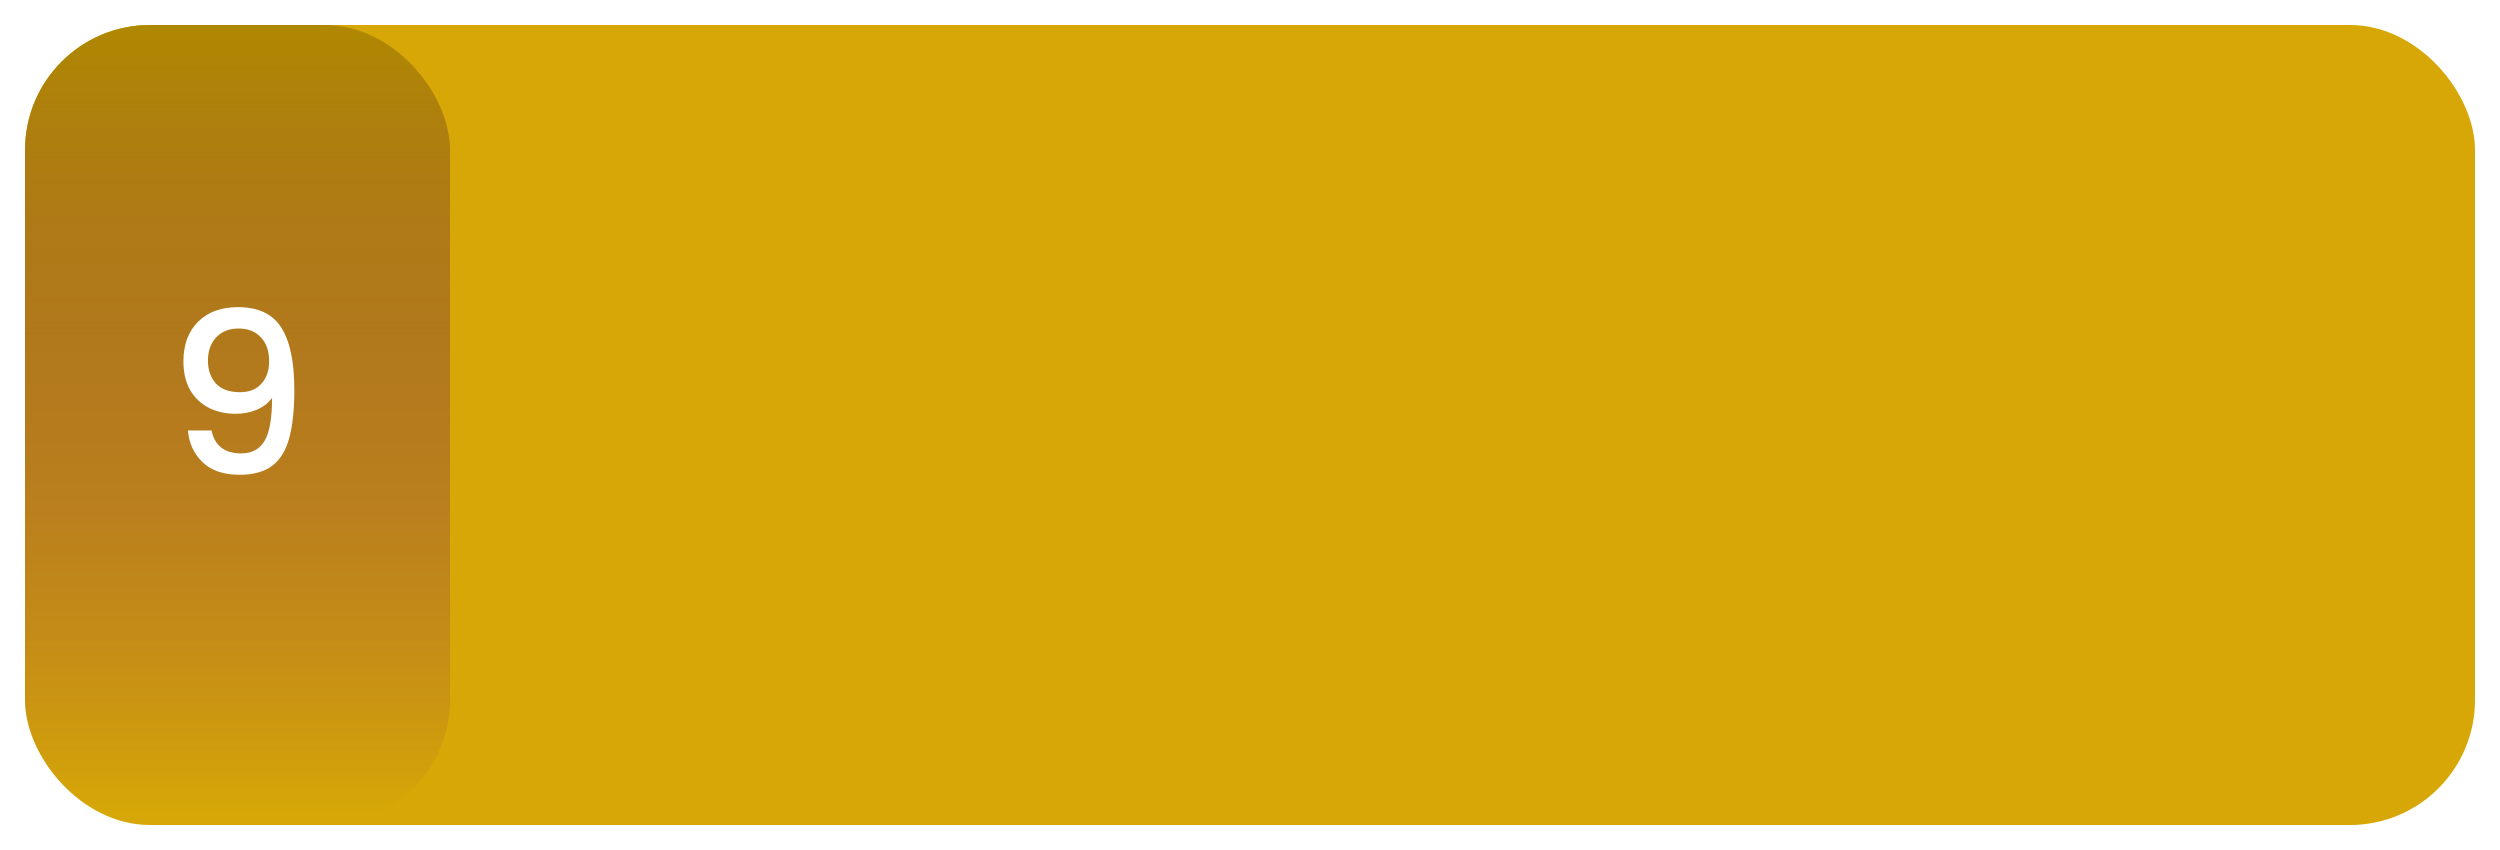 <svg width="200" height="68" viewBox="0 0 200 68" fill="none" xmlns="http://www.w3.org/2000/svg">
<g filter="url(#filter0_i_97_1870)">
<rect width="200" height="68" rx="10" fill="white"/>
</g>
<g filter="url(#filter1_i_97_1870)">
<rect x="2" y="2" width="196" height="64" rx="10" fill="#D6A706"/>
</g>
<rect x="2" y="2" width="34" height="64" rx="10" fill="url(#paint0_linear_97_1870)"/>
<path d="M16.923 34.436C17.043 35.036 17.301 35.492 17.697 35.804C18.093 36.116 18.627 36.272 19.299 36.272C20.151 36.272 20.775 35.936 21.171 35.264C21.567 34.592 21.765 33.446 21.765 31.826C21.477 32.234 21.069 32.552 20.541 32.78C20.025 32.996 19.461 33.104 18.849 33.104C18.069 33.104 17.361 32.948 16.725 32.636C16.089 32.312 15.585 31.838 15.213 31.214C14.853 30.578 14.673 29.81 14.673 28.91C14.673 27.59 15.057 26.54 15.825 25.76C16.605 24.968 17.673 24.572 19.029 24.572C20.661 24.572 21.819 25.118 22.503 26.21C23.199 27.29 23.547 28.952 23.547 31.196C23.547 32.744 23.415 34.01 23.151 34.994C22.899 35.978 22.455 36.722 21.819 37.226C21.183 37.73 20.301 37.982 19.173 37.982C17.889 37.982 16.899 37.646 16.203 36.974C15.507 36.302 15.117 35.456 15.033 34.436H16.923ZM19.209 31.376C19.929 31.376 20.493 31.154 20.901 30.71C21.321 30.254 21.531 29.654 21.531 28.91C21.531 28.082 21.309 27.44 20.865 26.984C20.433 26.516 19.839 26.282 19.083 26.282C18.327 26.282 17.727 26.522 17.283 27.002C16.851 27.47 16.635 28.088 16.635 28.856C16.635 29.588 16.845 30.194 17.265 30.674C17.697 31.142 18.345 31.376 19.209 31.376Z" fill="white"/>
<defs>
<filter id="filter0_i_97_1870" x="0" y="0" width="200" height="68" filterUnits="userSpaceOnUse" color-interpolation-filters="sRGB">
<feFlood flood-opacity="0" result="BackgroundImageFix"/>
<feBlend mode="normal" in="SourceGraphic" in2="BackgroundImageFix" result="shape"/>
<feColorMatrix in="SourceAlpha" type="matrix" values="0 0 0 0 0 0 0 0 0 0 0 0 0 0 0 0 0 0 127 0" result="hardAlpha"/>
<feOffset/>
<feGaussianBlur stdDeviation="2"/>
<feComposite in2="hardAlpha" operator="arithmetic" k2="-1" k3="1"/>
<feColorMatrix type="matrix" values="0 0 0 0 0 0 0 0 0 0 0 0 0 0 0 0 0 0 0.25 0"/>
<feBlend mode="normal" in2="shape" result="effect1_innerShadow_97_1870"/>
</filter>
<filter id="filter1_i_97_1870" x="2" y="2" width="196" height="64" filterUnits="userSpaceOnUse" color-interpolation-filters="sRGB">
<feFlood flood-opacity="0" result="BackgroundImageFix"/>
<feBlend mode="normal" in="SourceGraphic" in2="BackgroundImageFix" result="shape"/>
<feColorMatrix in="SourceAlpha" type="matrix" values="0 0 0 0 0 0 0 0 0 0 0 0 0 0 0 0 0 0 127 0" result="hardAlpha"/>
<feMorphology radius="2" operator="erode" in="SourceAlpha" result="effect1_innerShadow_97_1870"/>
<feOffset/>
<feGaussianBlur stdDeviation="5"/>
<feComposite in2="hardAlpha" operator="arithmetic" k2="-1" k3="1"/>
<feColorMatrix type="matrix" values="0 0 0 0 0 0 0 0 0 0 0 0 0 0 0 0 0 0 0.3 0"/>
<feBlend mode="normal" in2="shape" result="effect1_innerShadow_97_1870"/>
</filter>
<linearGradient id="paint0_linear_97_1870" x1="18.485" y1="2" x2="18.485" y2="64.897" gradientUnits="userSpaceOnUse">
<stop stop-color="#AF8801"/>
<stop offset="1" stop-color="#781568" stop-opacity="0"/>
</linearGradient>
</defs>
</svg>
